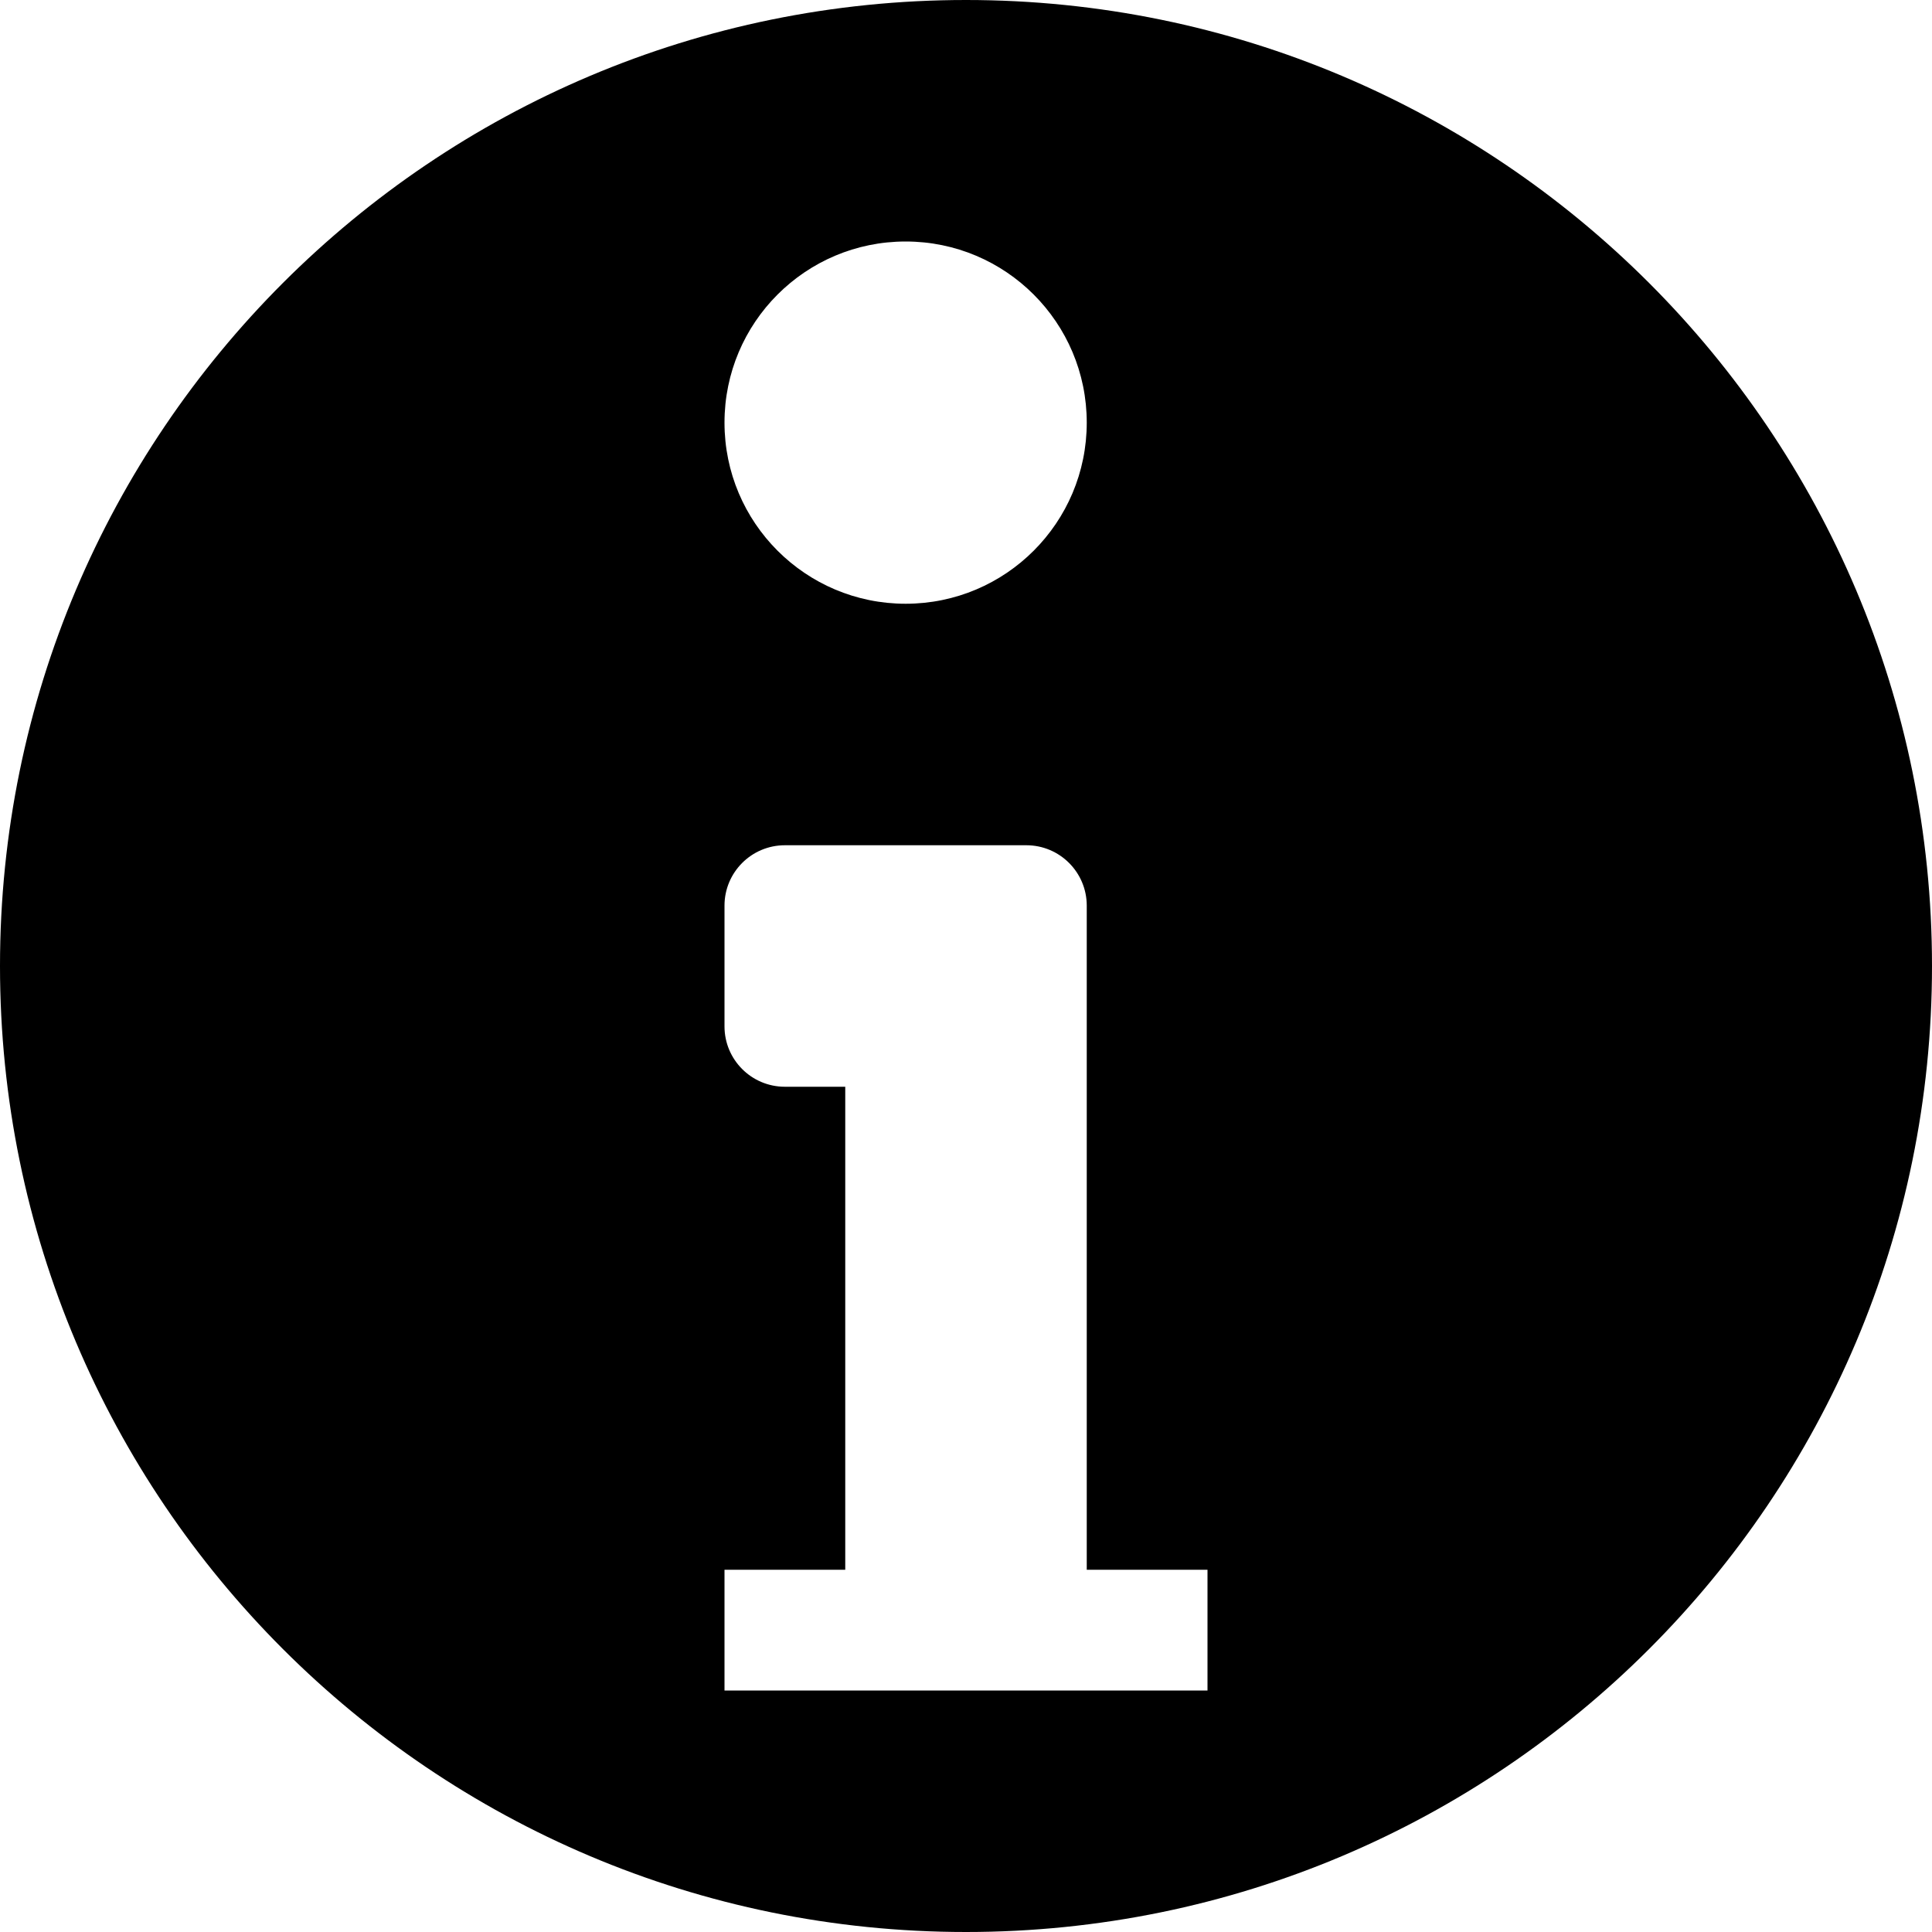 <svg xmlns="http://www.w3.org/2000/svg" width="64" height="64" viewBox="0 0 64 64"><path fill-rule="evenodd" clip-rule="evenodd" d="M32,64C14.327,64,0,49.673,0,32C0,14.327,14.327,0,32,0s32,14.327,32,32 C64,49.673,49.673,64,32,64z M30,8c-3.314,0-6,2.686-6,6c0,3.314,2.686,6,6,6c3.314,0,6-2.686,6-6C36,10.686,33.314,8,30,8z M40,52h-4V34v-4c0-1.104-0.896-2-2-2h-4h-4c-1.105,0-2,0.896-2,2v4c0,1.104,0.895,2,2,2h2v16h-4v4h6h4h6V52z"/></svg>